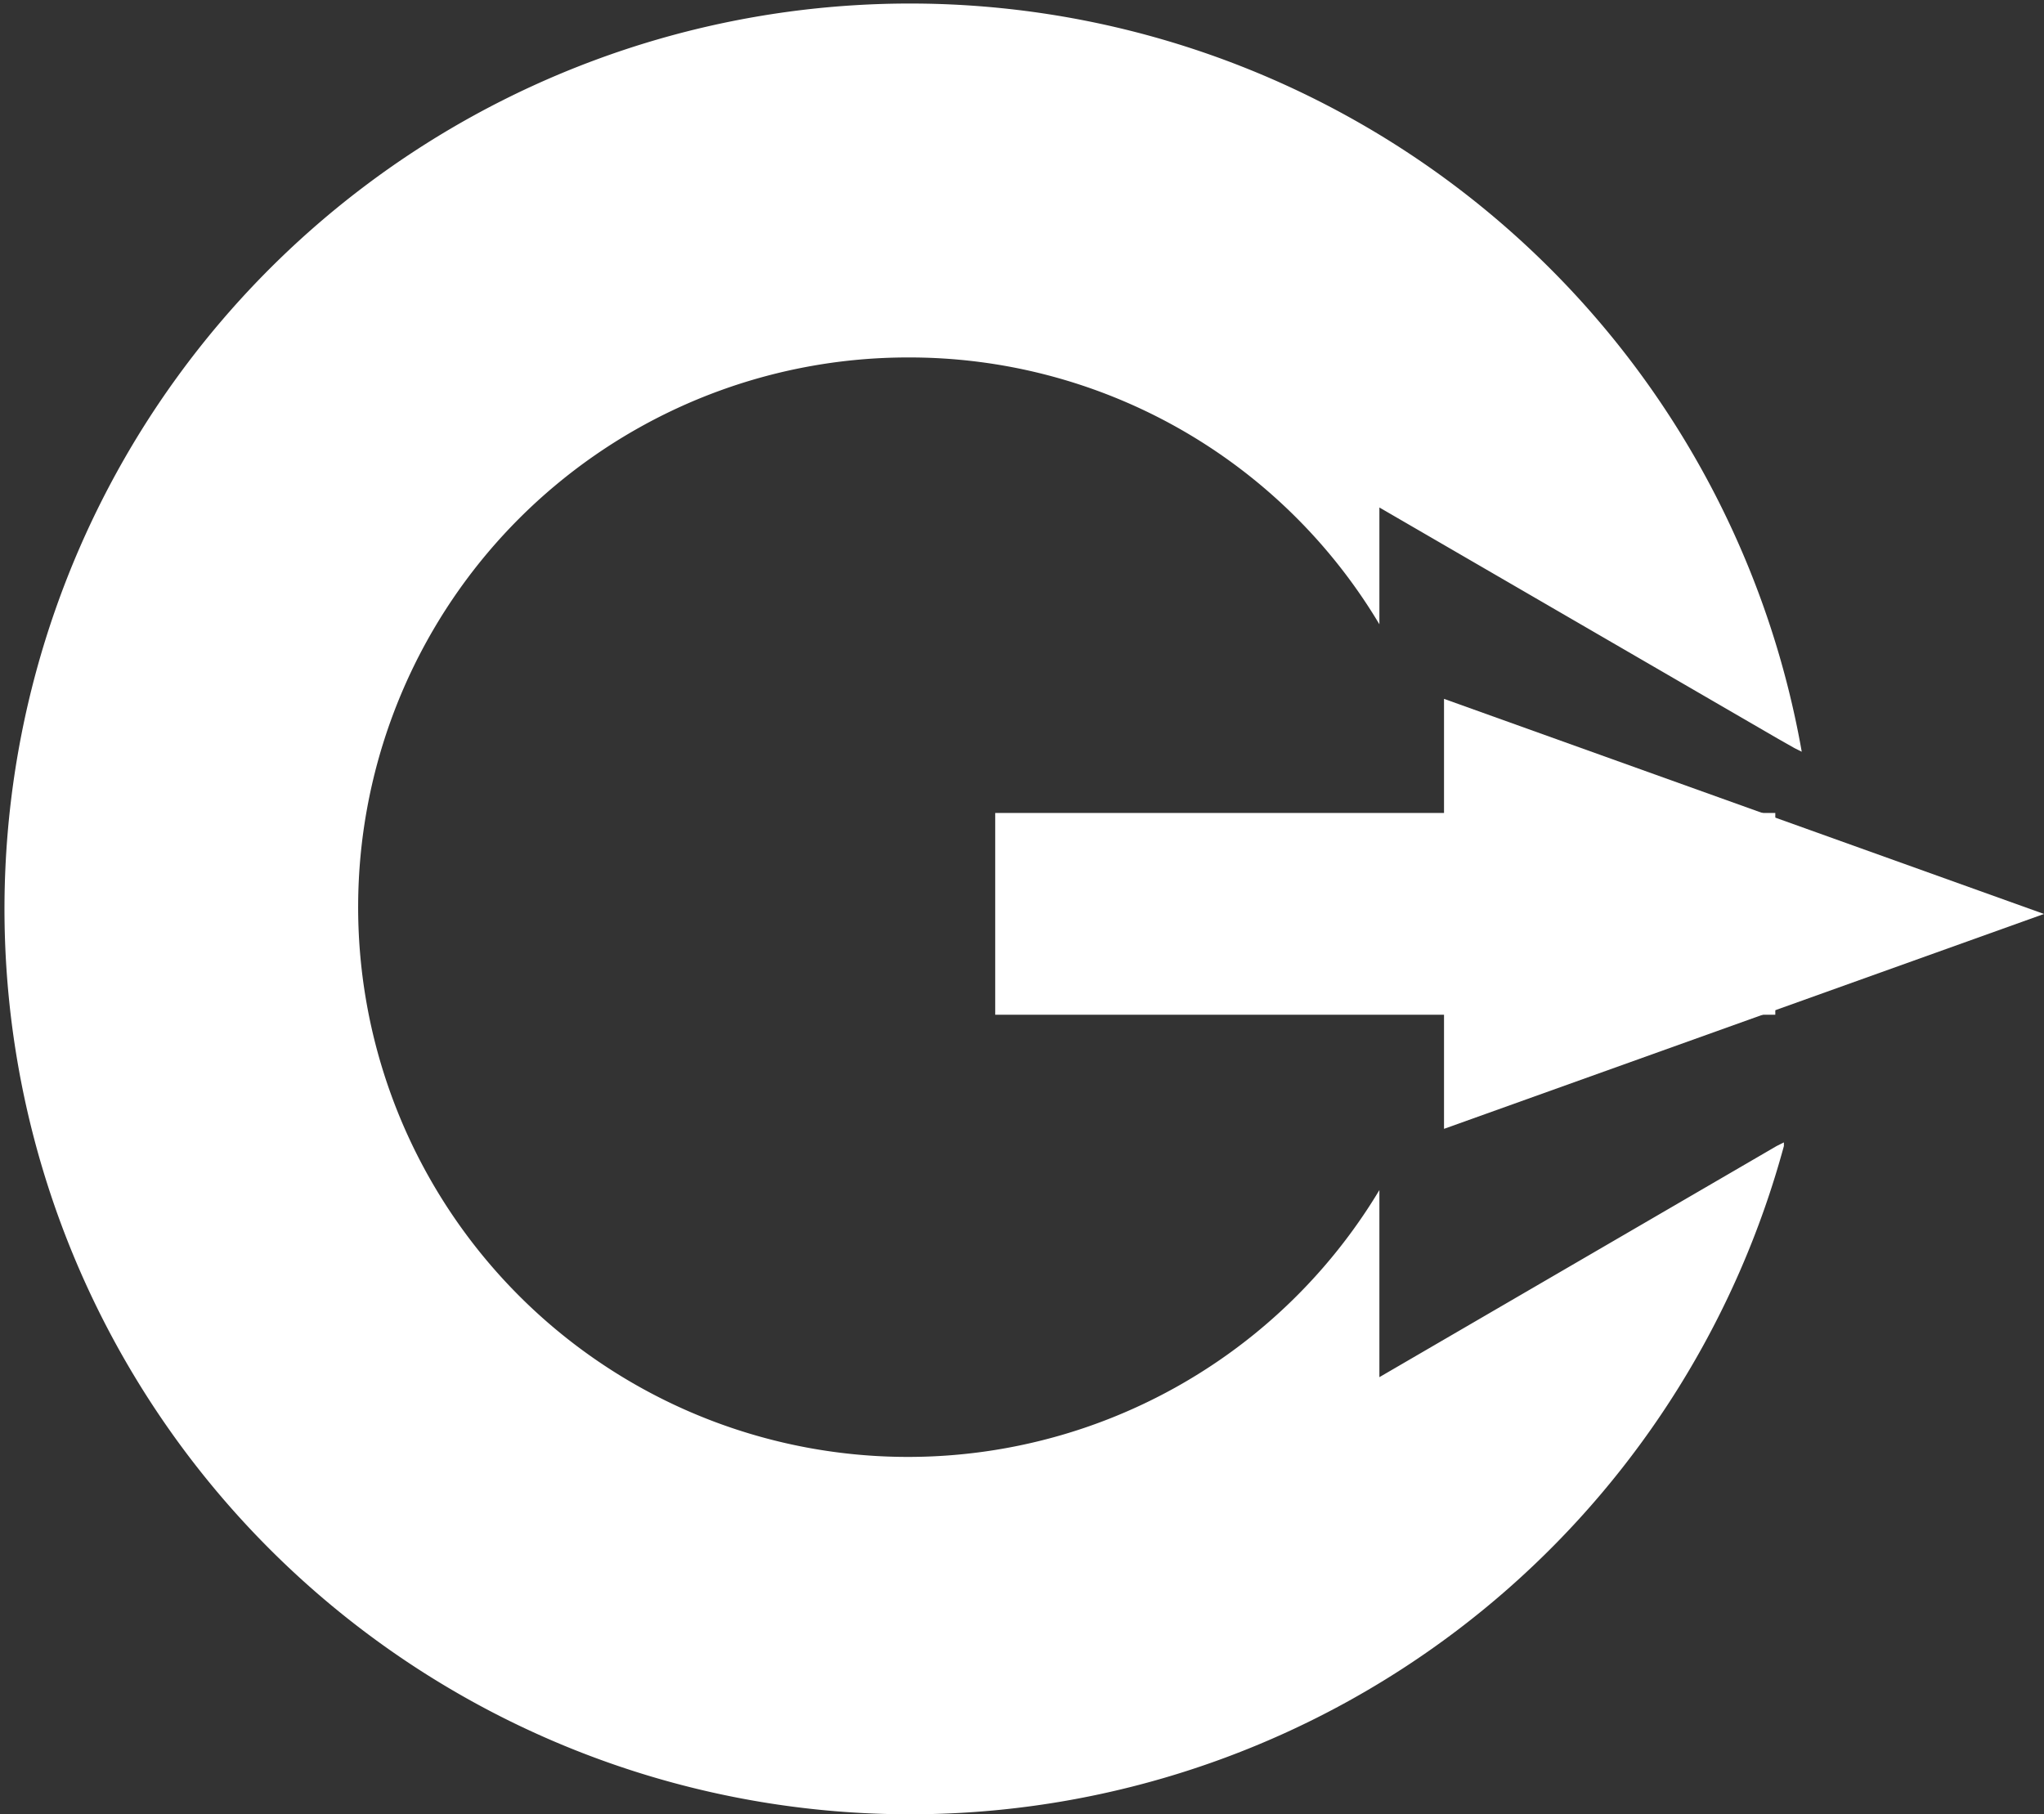 <svg id="Layer_1" data-name="Layer 1" xmlns="http://www.w3.org/2000/svg" viewBox="0 0 90.45 80.3"><rect x="0" y="0" width="90.45" height="80.3" fill="#333333" stroke="none"/><defs><style>.cls-1{fill:#fff;}</style></defs><path class="cls-1" d="M47.14,25.67A24.22,24.22,0,0,1,68,37.48V32.31L85.63,42.54l.74.42.32.16a40.07,40.07,0,1,0-.79,17.45s0-.1,0-.16l-.32.16L68,70.8V62.52A24.33,24.33,0,1,1,47.14,25.67Z" transform="translate(-6.96 -9.85)"/><rect class="cls-1" x="44.04" y="35.98" width="34.52" height="8.93"/><polygon class="cls-1" points="90.45 40.45 63.9 49.96 63.9 30.93 90.45 40.45"/></svg>